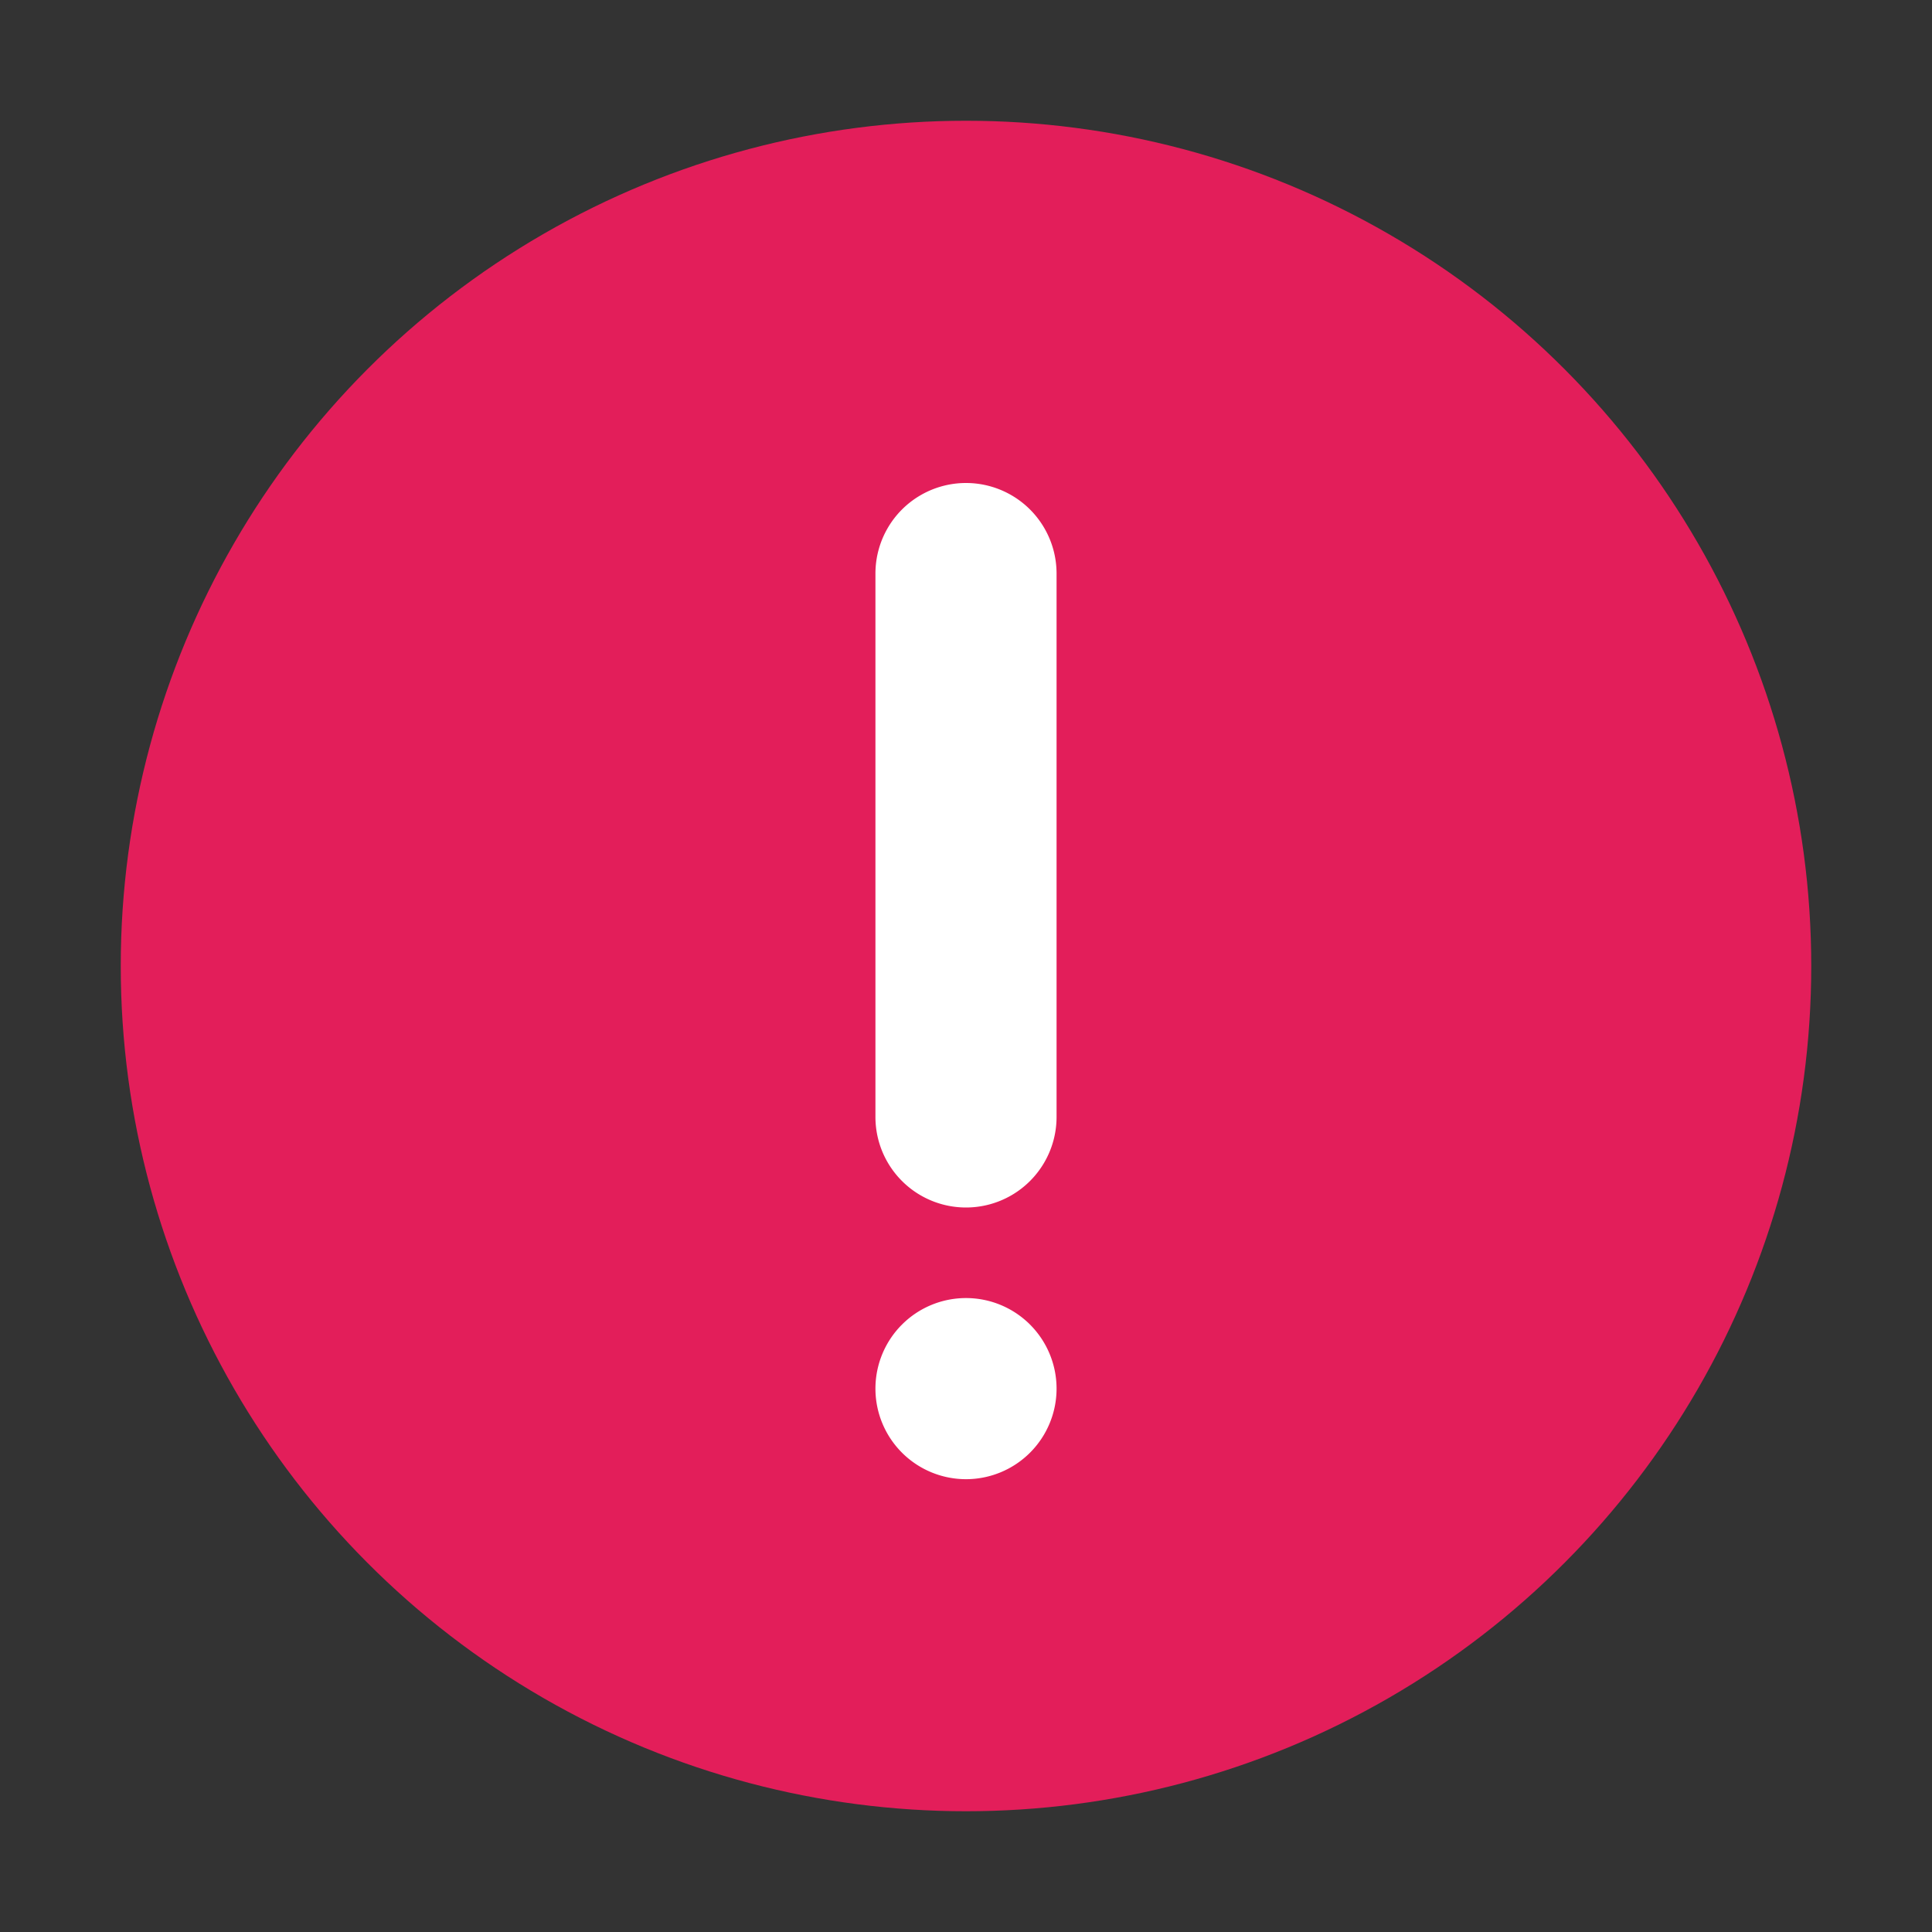 <svg xmlns="http://www.w3.org/2000/svg" width="32" height="32" viewBox="0 0 32 32">
    <rect x="0" y="0" width="32" height="32" fill="#333333" stroke="none"/>
    <circle data-name="타원 168" cx="14" cy="14" r="14" transform="translate(2 2)" style="fill:#e31e5a"/>
    <path data-name="패스 4297" d="M14.5 9.5a1.5 1.5 0 0 1 3 0v9a1.5 1.5 0 0 1-3 0z" style="fill:#fff"/>
    <path data-name="패스 4298" d="M14.5 23a1.5 1.5 0 1 1 1.5 1.5 1.5 1.5 0 0 1-1.5-1.5z" style="fill:#fff"/>
</svg>
